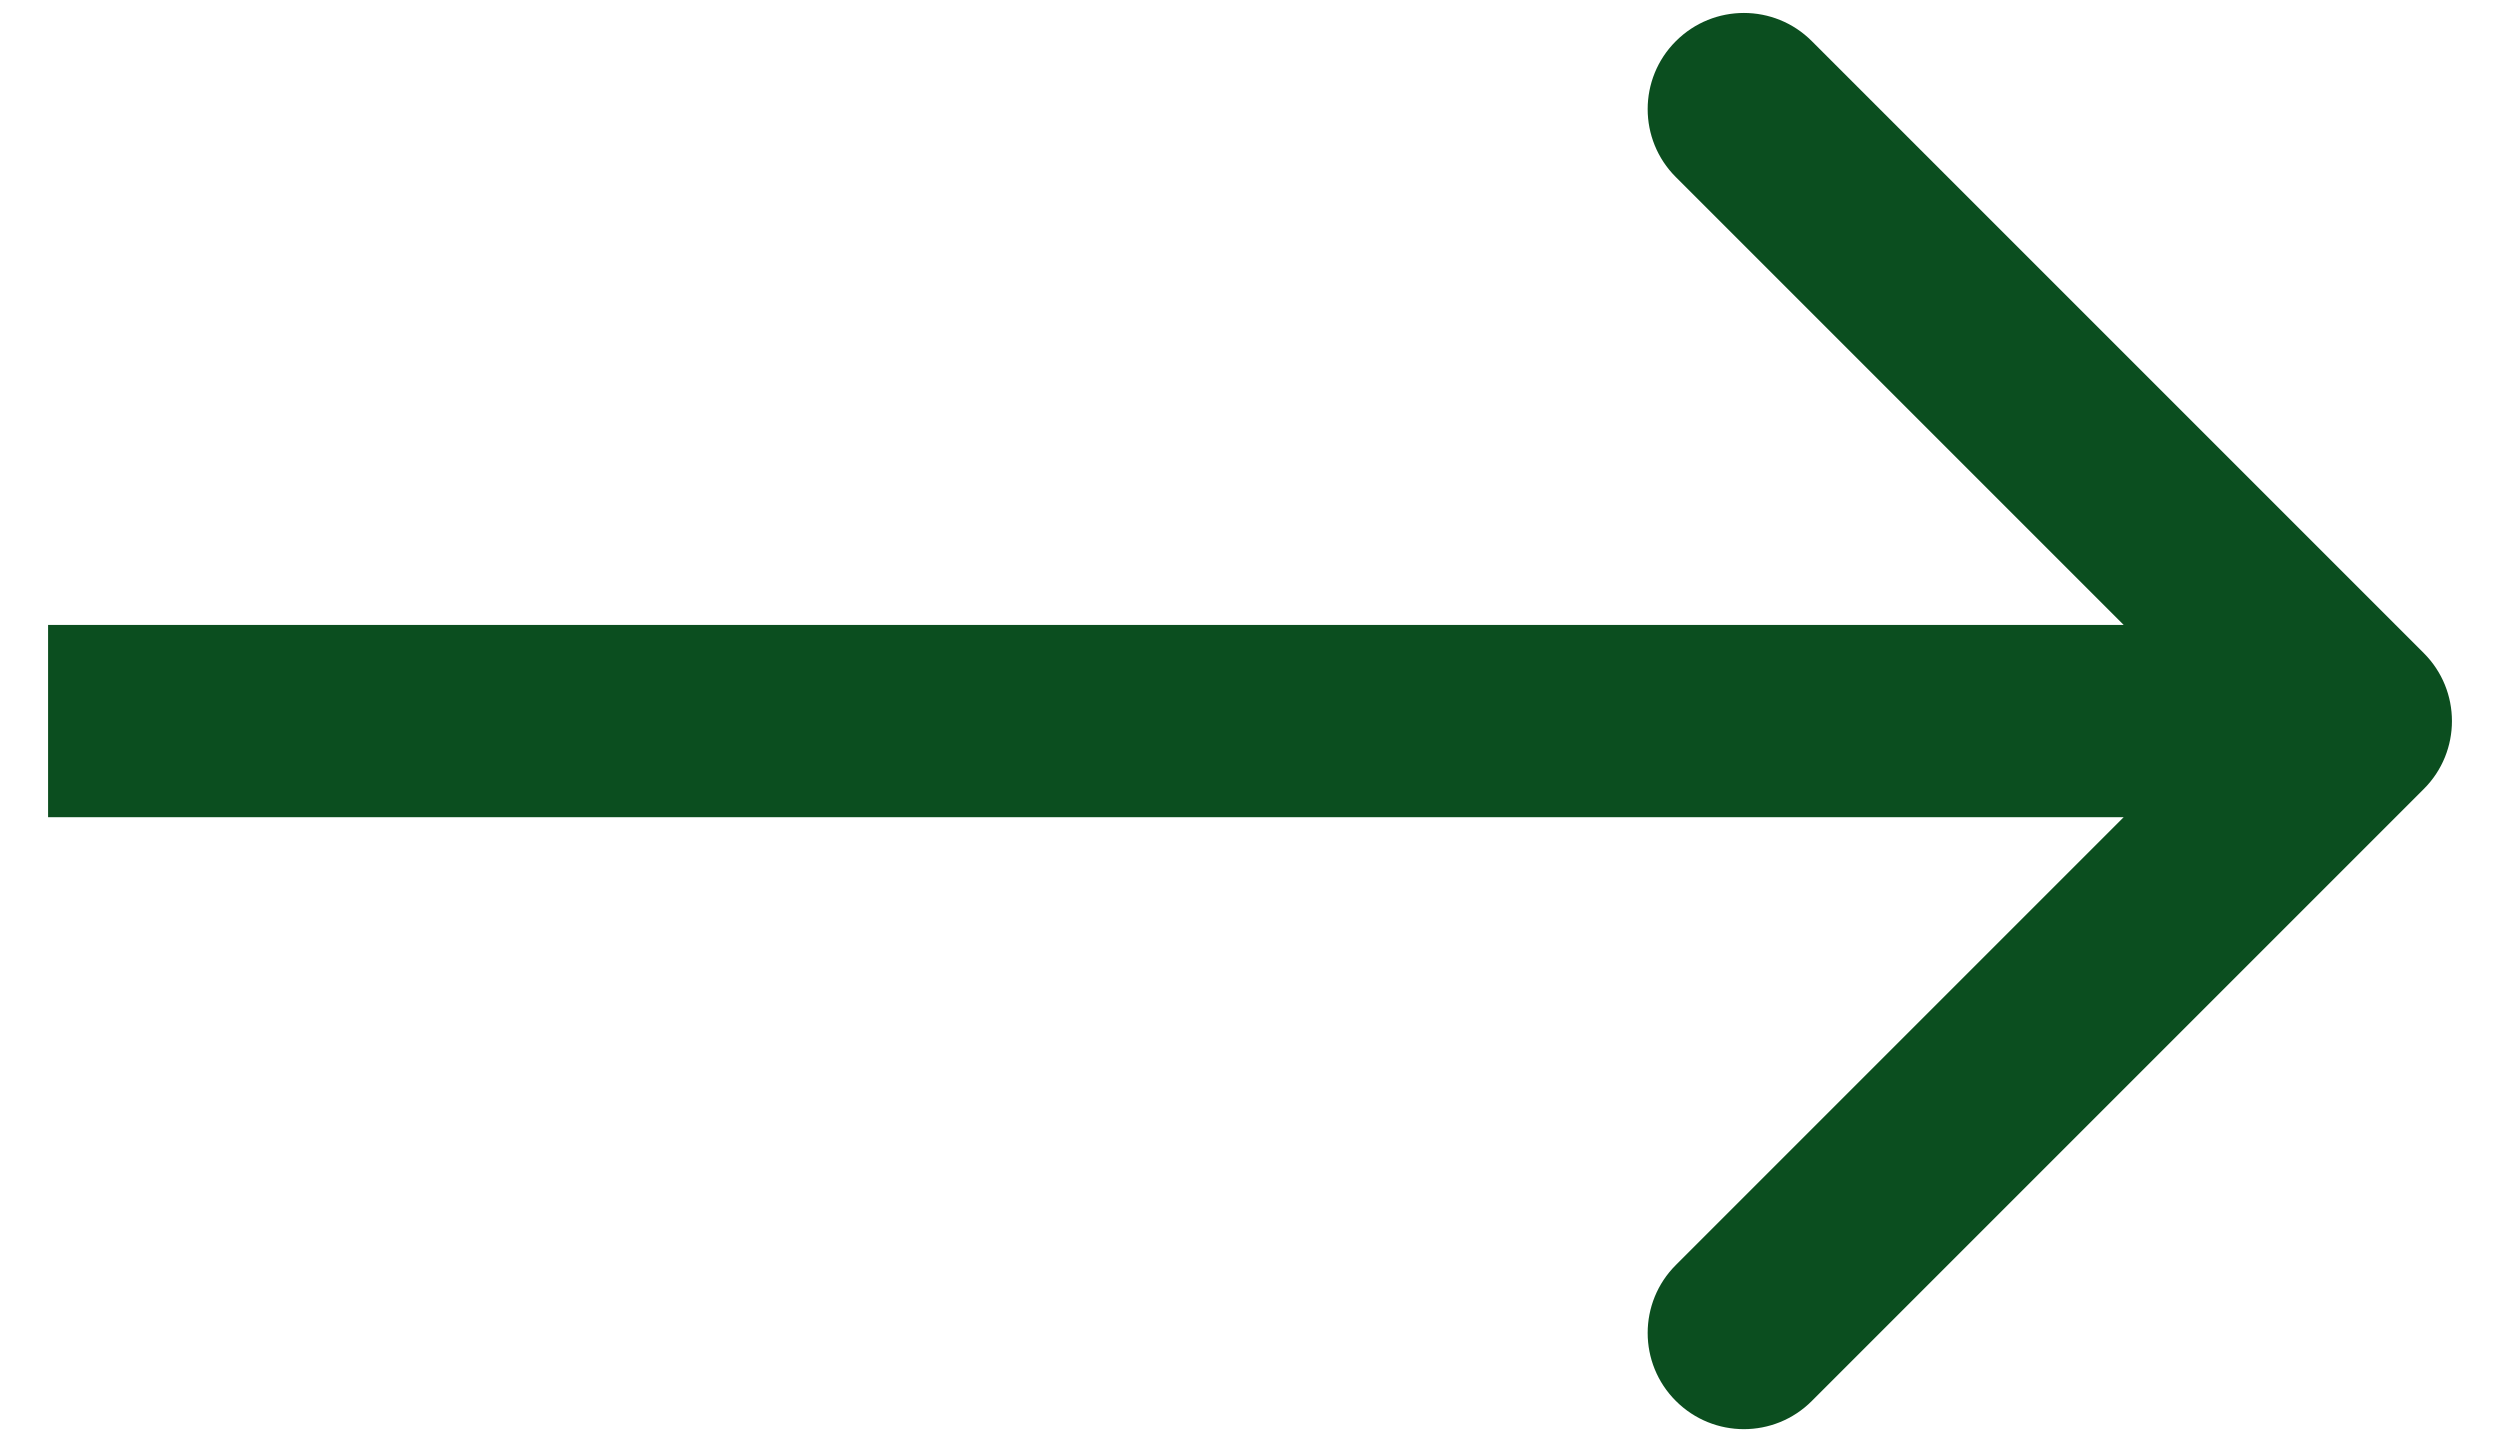 <svg width="26" height="15" viewBox="0 0 26 15" fill="none" xmlns="http://www.w3.org/2000/svg">
<path d="M25.207 8.206C25.598 7.816 25.598 7.182 25.207 6.792L18.843 0.428C18.453 0.037 17.82 0.037 17.429 0.428C17.038 0.818 17.038 1.452 17.429 1.842L23.086 7.499L17.429 13.156C17.038 13.546 17.038 14.18 17.429 14.57C17.82 14.961 18.453 14.961 18.843 14.57L25.207 8.206ZM0.5 8.499H24.5V6.499H0.5V8.499Z" fill="#0A4D1E" fill-opacity="0.99"/>
</svg>
